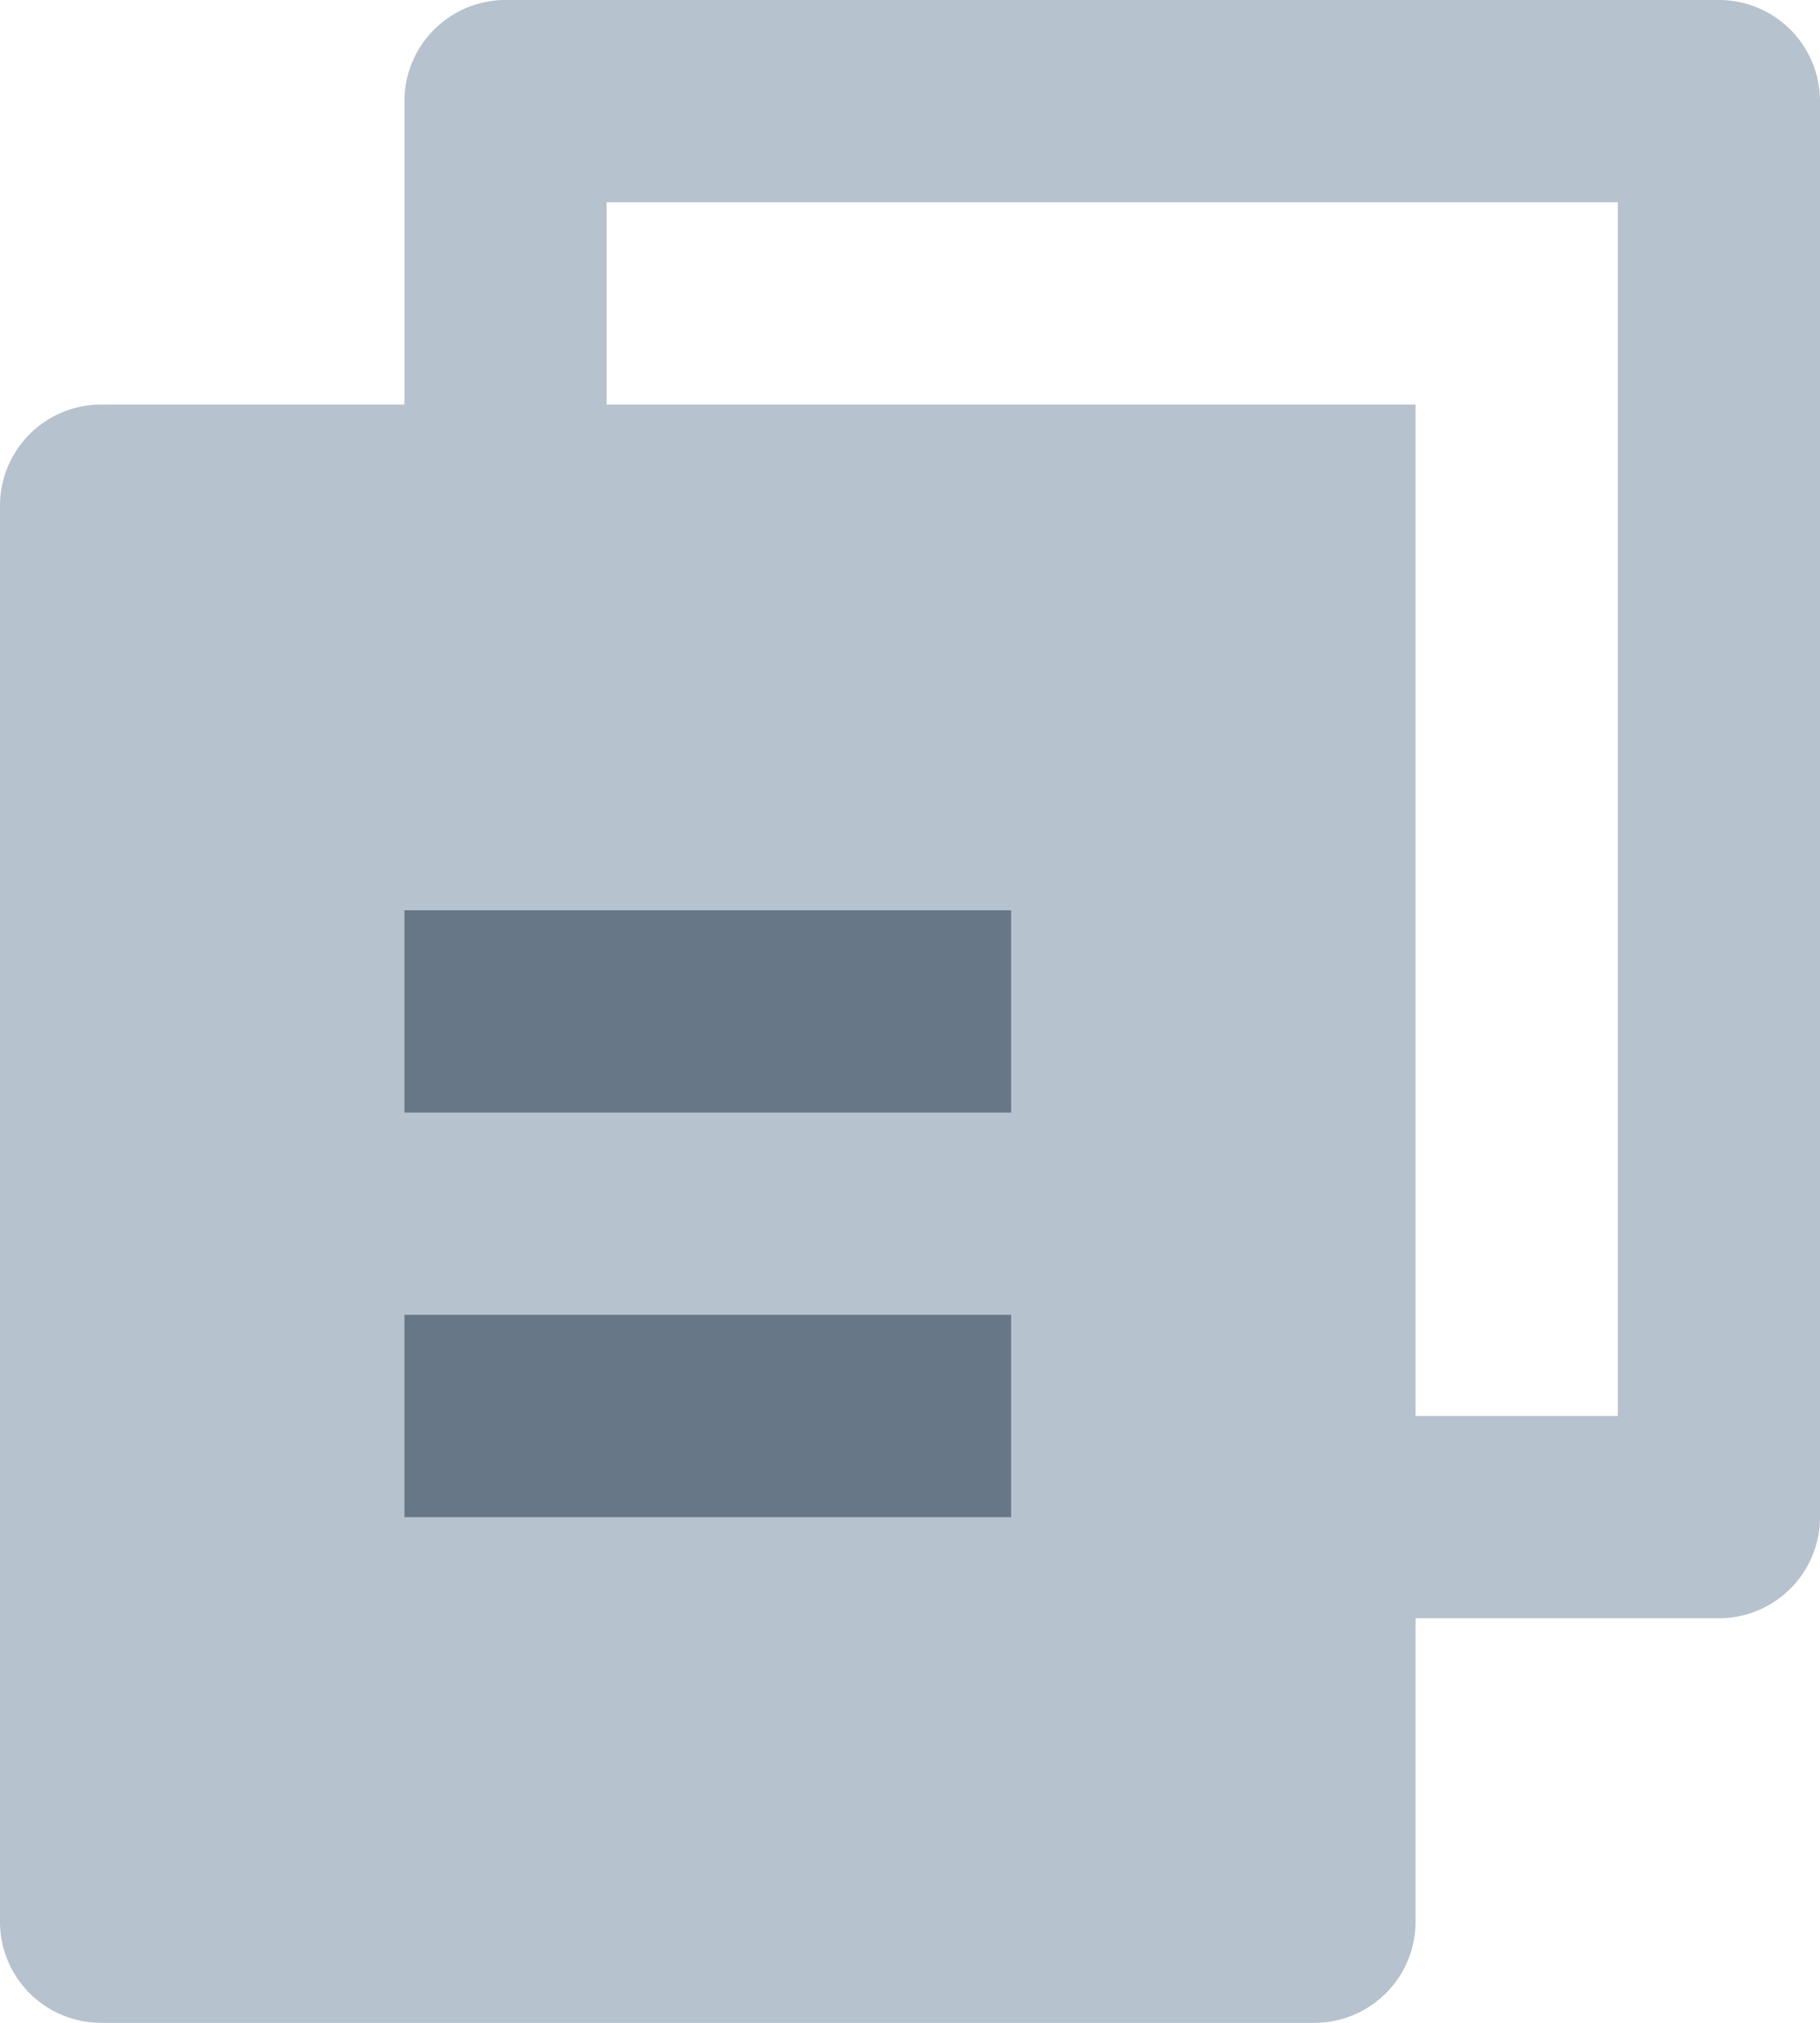 <svg xmlns="http://www.w3.org/2000/svg" width="10.8" height="12" viewBox="0 0 10.8 12"><defs><style>.cls-1{fill:#b6c2cd;}.cls-2{fill:#324558;opacity:0.6;}</style></defs><g id="图层_2" data-name="图层 2"><g id="图层_1-2" data-name="图层 1"><path class="cls-1" d="M10.2,0H3a.6.6,0,0,0-.6.6V2.4H.61A.6.6,0,0,0,0,3v8.4H0a.6.6,0,0,0,.6.6H7.8a.6.6,0,0,0,.6-.6V9.6h1.8a.6.6,0,0,0,.6-.6V.6A.6.6,0,0,0,10.2,0ZM9.6,8.4H8.4v-6H3.6V1.2h6Z"/><rect class="cls-2" x="2.4" y="5.4" width="3.6" height="1.2"/><rect class="cls-2" x="2.4" y="7.8" width="3.6" height="1.2"/></g></g></svg>